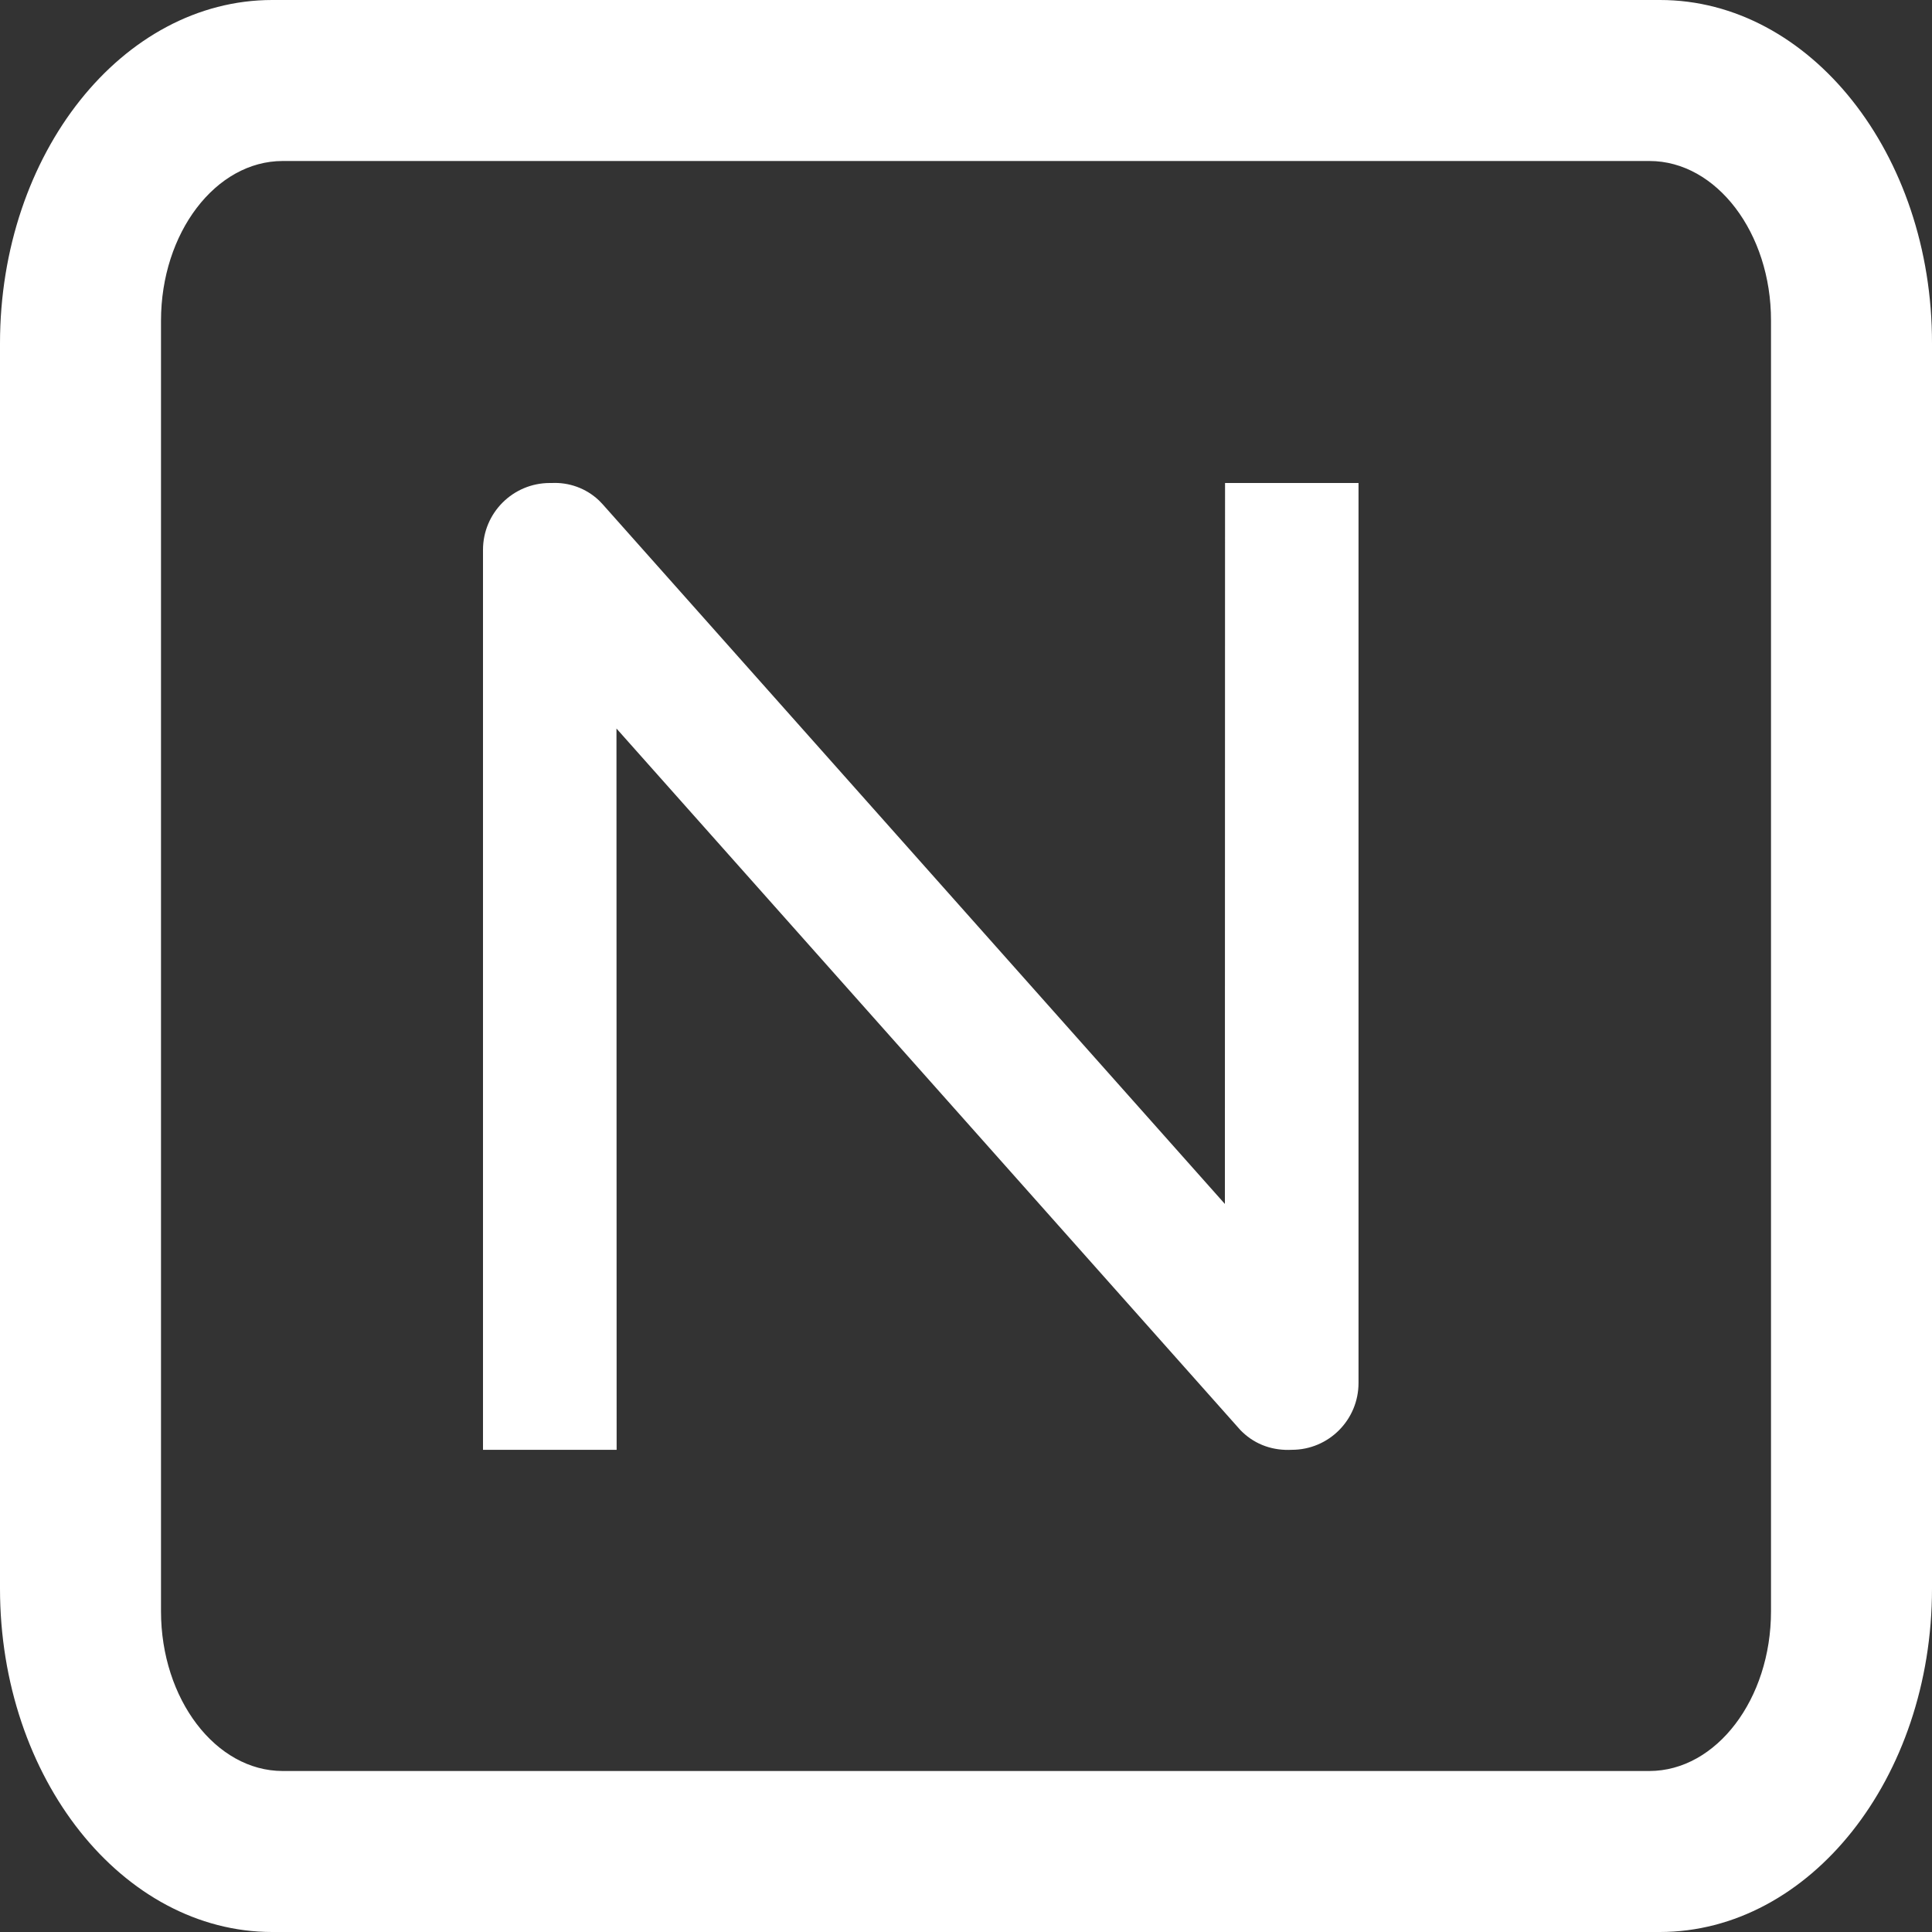 <?xml version="1.0" encoding="UTF-8"?>
<svg width="12px" height="12px" viewBox="0 0 12 12" version="1.1" xmlns="http://www.w3.org/2000/svg" xmlns:xlink="http://www.w3.org/1999/xlink">
    <rect x="0" y="0" width="12" height="12" fill="#333333" stroke="none"/>
    <title>详情中立场</title>
    <g id="页面-1" stroke="none" stroke-width="1" fill="none" fill-rule="evenodd">
        <g id="早盘详情" transform="translate(-93, -189)" fill="#FFFFFF" fill-rule="nonzero">
            <g id="编组-21" transform="translate(93, 189)">
                <path d="M10.311,0 C11.241,0 12.002,0.955 12,2.133 L12,2.133 L12,9.867 C12,11.047 11.239,12 10.309,12 L10.309,12 L1.691,12 C0.761,12 0,11.045 0,9.867 L0,9.867 L0,2.133 C0,0.953 0.761,0 1.691,0 L1.691,0 Z M10.245,1 L1.756,1 C1.339,1 1,1.447 1,1.992 L1,1.992 L1,10.008 C1,10.552 1.339,11 1.756,11 L1.756,11 L10.244,11 C10.661,11 11,10.553 11,10.008 L11,10.008 L11,1.991 C11.001,1.448 10.662,1 10.245,1 L10.245,1 Z M3.427,3 C3.532,2.995 3.639,3.031 3.721,3.109 C3.729,3.117 3.736,3.125 3.744,3.133 L7.608,7.478 L7.609,3 L8.438,3 L8.438,8.59 C8.438,8.819 8.253,9.005 8.024,9.005 C7.909,9.011 7.801,8.975 7.717,8.895 C7.709,8.888 7.702,8.88 7.695,8.872 L3.829,4.525 L3.83,9.005 L3,9.005 L3,3.415 C3,3.186 3.186,3 3.415,3 L3.427,3 Z" id="详情中立场"></path>
            </g>
        </g>
    </g>
</svg>